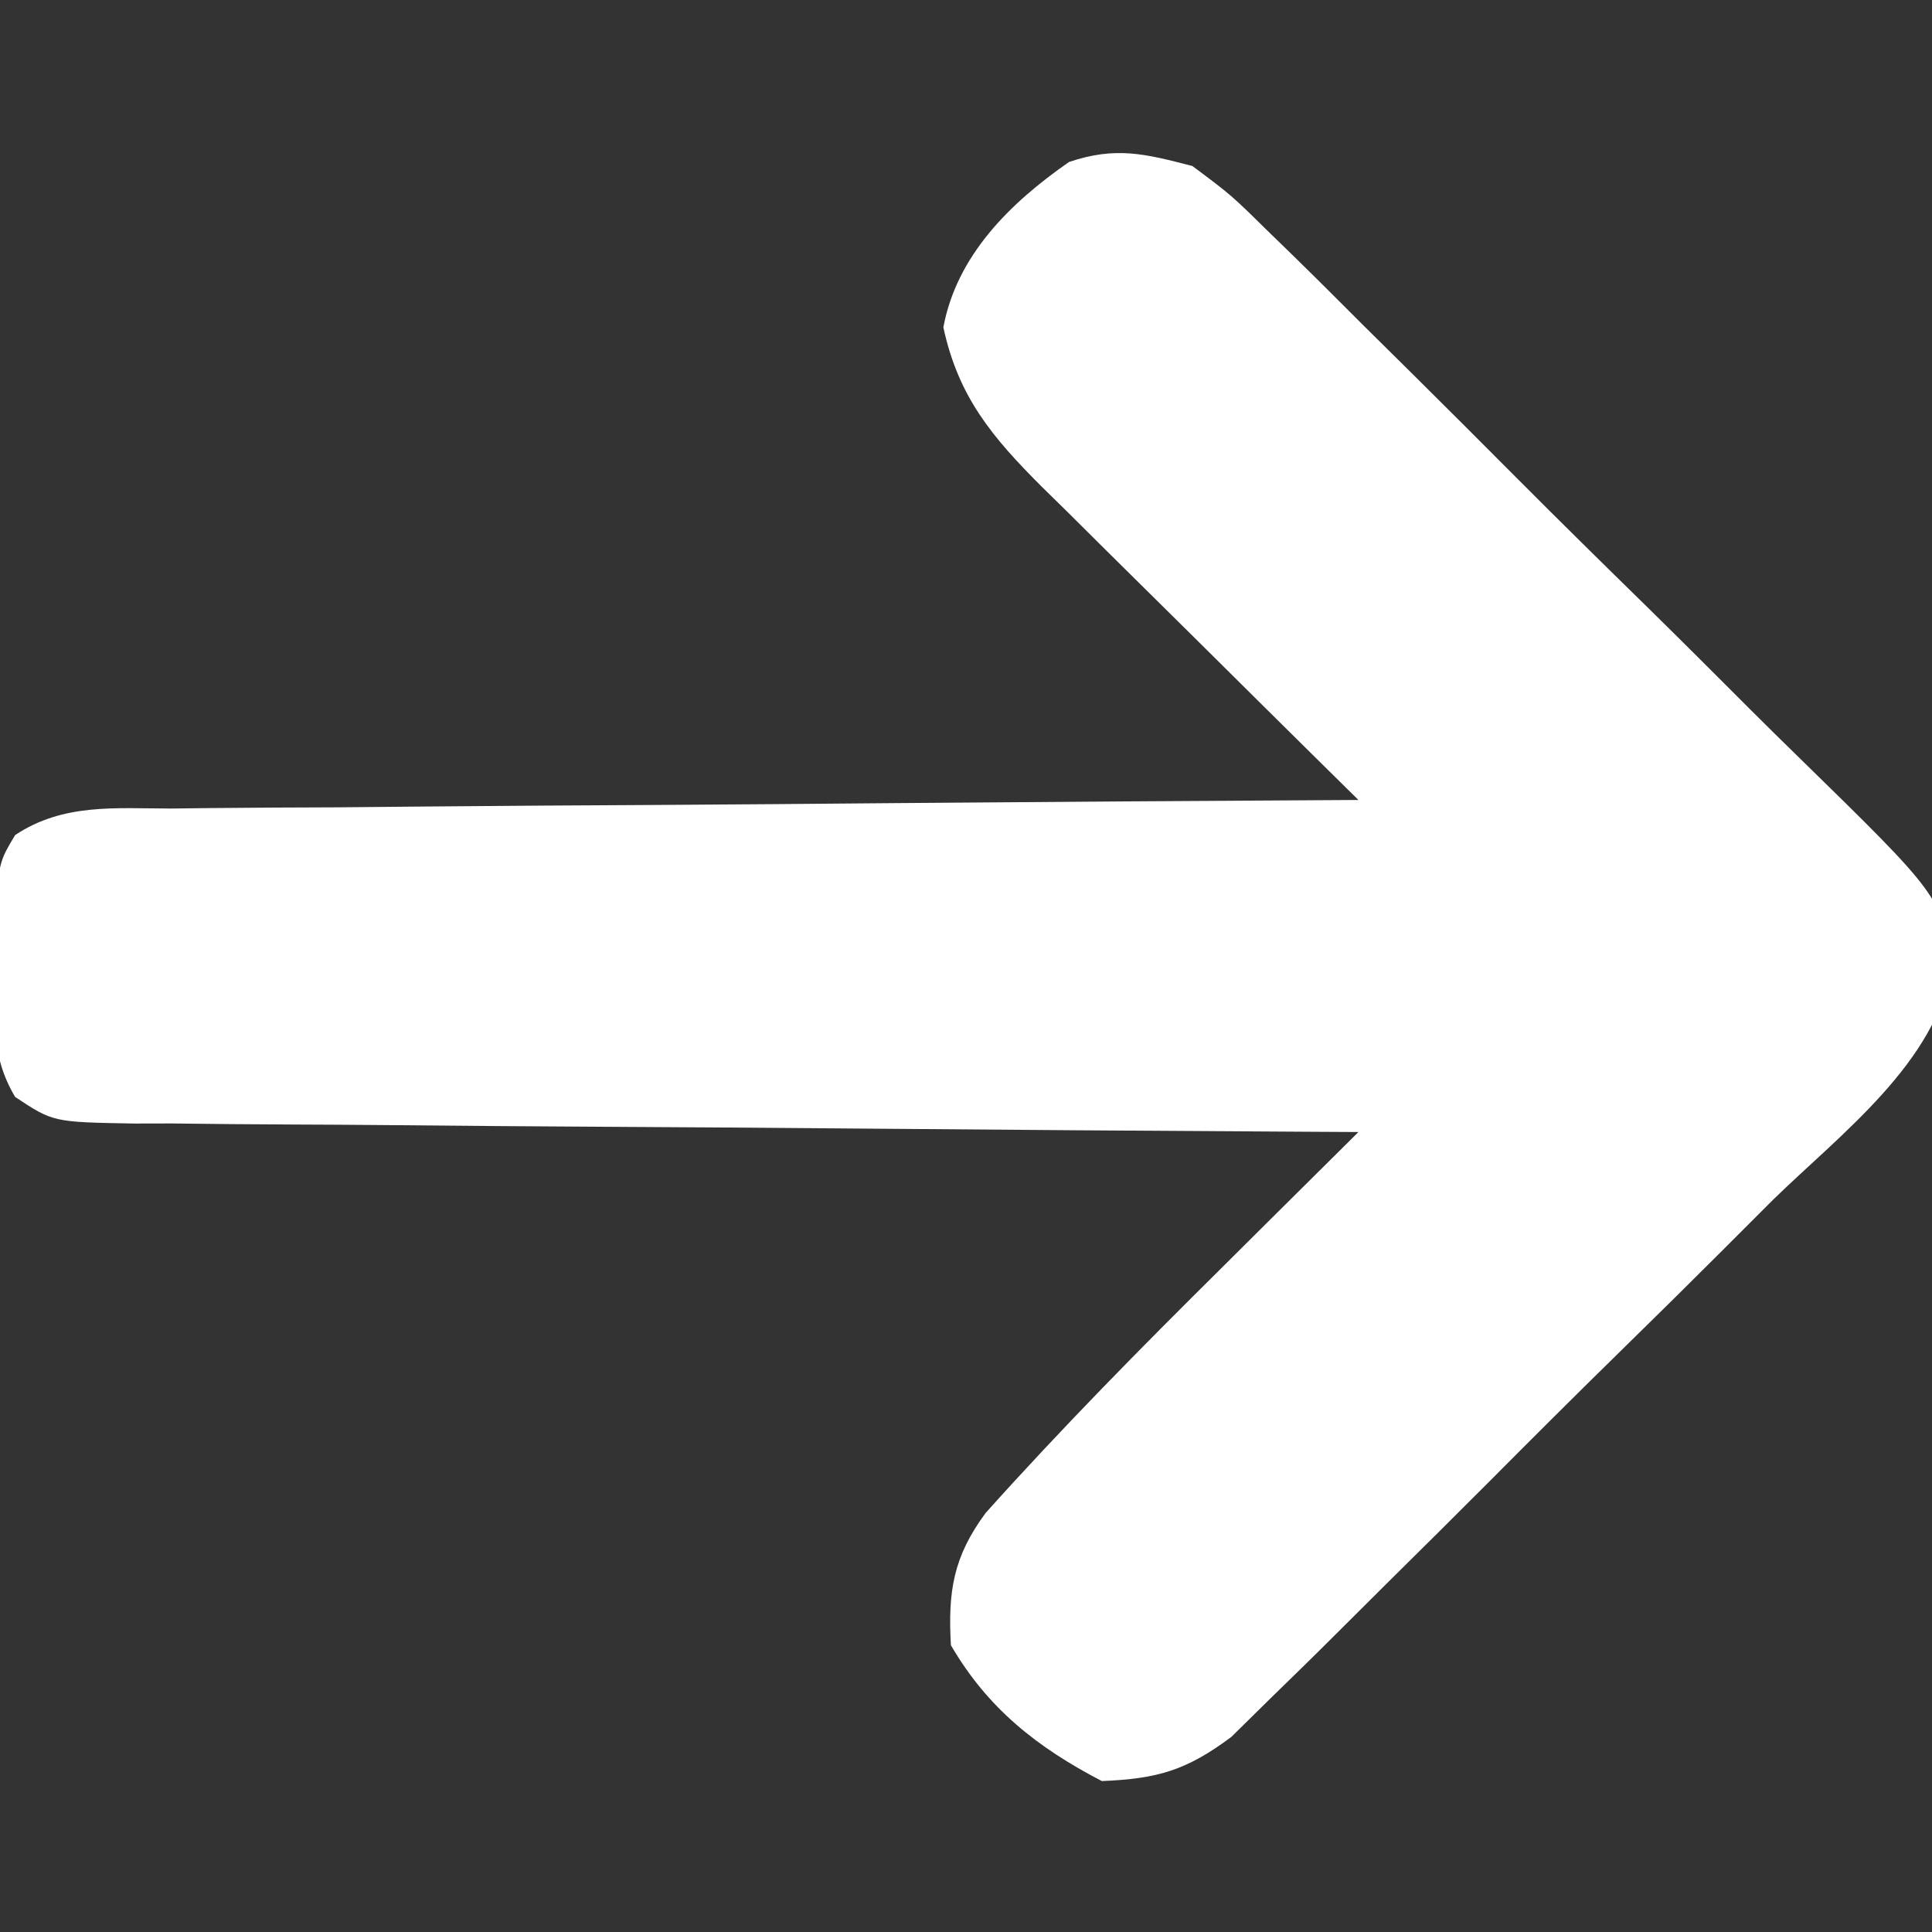 <?xml version="1.0" encoding="UTF-8"?>
<svg version="1.1" xmlns="http://www.w3.org/2000/svg" width="128" height="128">
<rect width="100%" height="100%" fill="#333333" stroke="none"/>
<path d="M0 0 C2.582 1.927 2.582 1.927 5.179 4.485 C5.897 5.182 5.897 5.182 6.63 5.894 C8.201 7.429 9.754 8.981 11.305 10.535 C12.394 11.614 13.484 12.692 14.575 13.769 C16.854 16.028 19.124 18.296 21.388 20.571 C24.285 23.48 27.21 26.358 30.144 29.228 C32.403 31.446 34.642 33.682 36.877 35.923 C37.948 36.992 39.025 38.054 40.109 39.11 C49.589 48.374 49.589 48.374 50.313 53 C49.314 59.387 42.922 64.149 38.492 68.465 C37.407 69.548 36.322 70.633 35.24 71.719 C32.97 73.987 30.688 76.24 28.395 78.484 C25.46 81.356 22.555 84.256 19.659 87.166 C17.425 89.407 15.177 91.635 12.926 93.86 C11.85 94.925 10.778 95.993 9.709 97.064 C8.211 98.561 6.698 100.04 5.179 101.515 C4.322 102.36 3.465 103.204 2.582 104.073 C-0.398 106.297 -2.305 106.848 -6 107 C-10.276 104.777 -13.566 102.187 -16 98 C-16.201 94.445 -15.849 92.15 -13.702 89.241 C-8.677 83.635 -3.412 78.297 1.938 73 C2.812 72.13 3.687 71.26 4.588 70.363 C6.723 68.24 8.86 66.119 11 64 C9.917 63.994 8.833 63.988 7.717 63.982 C-2.48 63.925 -12.677 63.852 -22.875 63.764 C-28.118 63.72 -33.36 63.68 -38.603 63.654 C-43.661 63.628 -48.718 63.587 -53.776 63.537 C-55.707 63.52 -57.639 63.509 -59.571 63.502 C-62.272 63.493 -64.972 63.465 -67.673 63.432 C-68.476 63.434 -69.279 63.435 -70.106 63.437 C-75.48 63.345 -75.48 63.345 -77.996 61.676 C-79.671 58.881 -79.395 56.206 -79.375 53 C-79.383 51.763 -79.39 50.525 -79.398 49.25 C-79 46 -79 46 -77.996 44.324 C-74.806 42.208 -71.377 42.561 -67.673 42.568 C-66.824 42.557 -65.975 42.547 -65.1 42.537 C-62.292 42.507 -59.484 42.497 -56.676 42.488 C-54.729 42.471 -52.783 42.453 -50.837 42.434 C-45.713 42.386 -40.589 42.357 -35.464 42.33 C-30.236 42.301 -25.008 42.254 -19.779 42.209 C-9.52 42.123 0.74 42.056 11 42 C10.253 41.264 9.506 40.527 8.737 39.769 C5.962 37.03 3.195 34.285 0.429 31.539 C-0.768 30.352 -1.967 29.166 -3.168 27.983 C-4.895 26.28 -6.616 24.57 -8.336 22.859 C-8.872 22.333 -9.409 21.807 -9.962 21.265 C-13.285 17.942 -15.504 15.292 -16.5 10.688 C-15.613 5.922 -12.082 2.446 -8.172 -0.27 C-5.077 -1.31 -3.152 -0.817 0 0 Z " fill="#fff" transform="translate(79,11)"/>
</svg>
